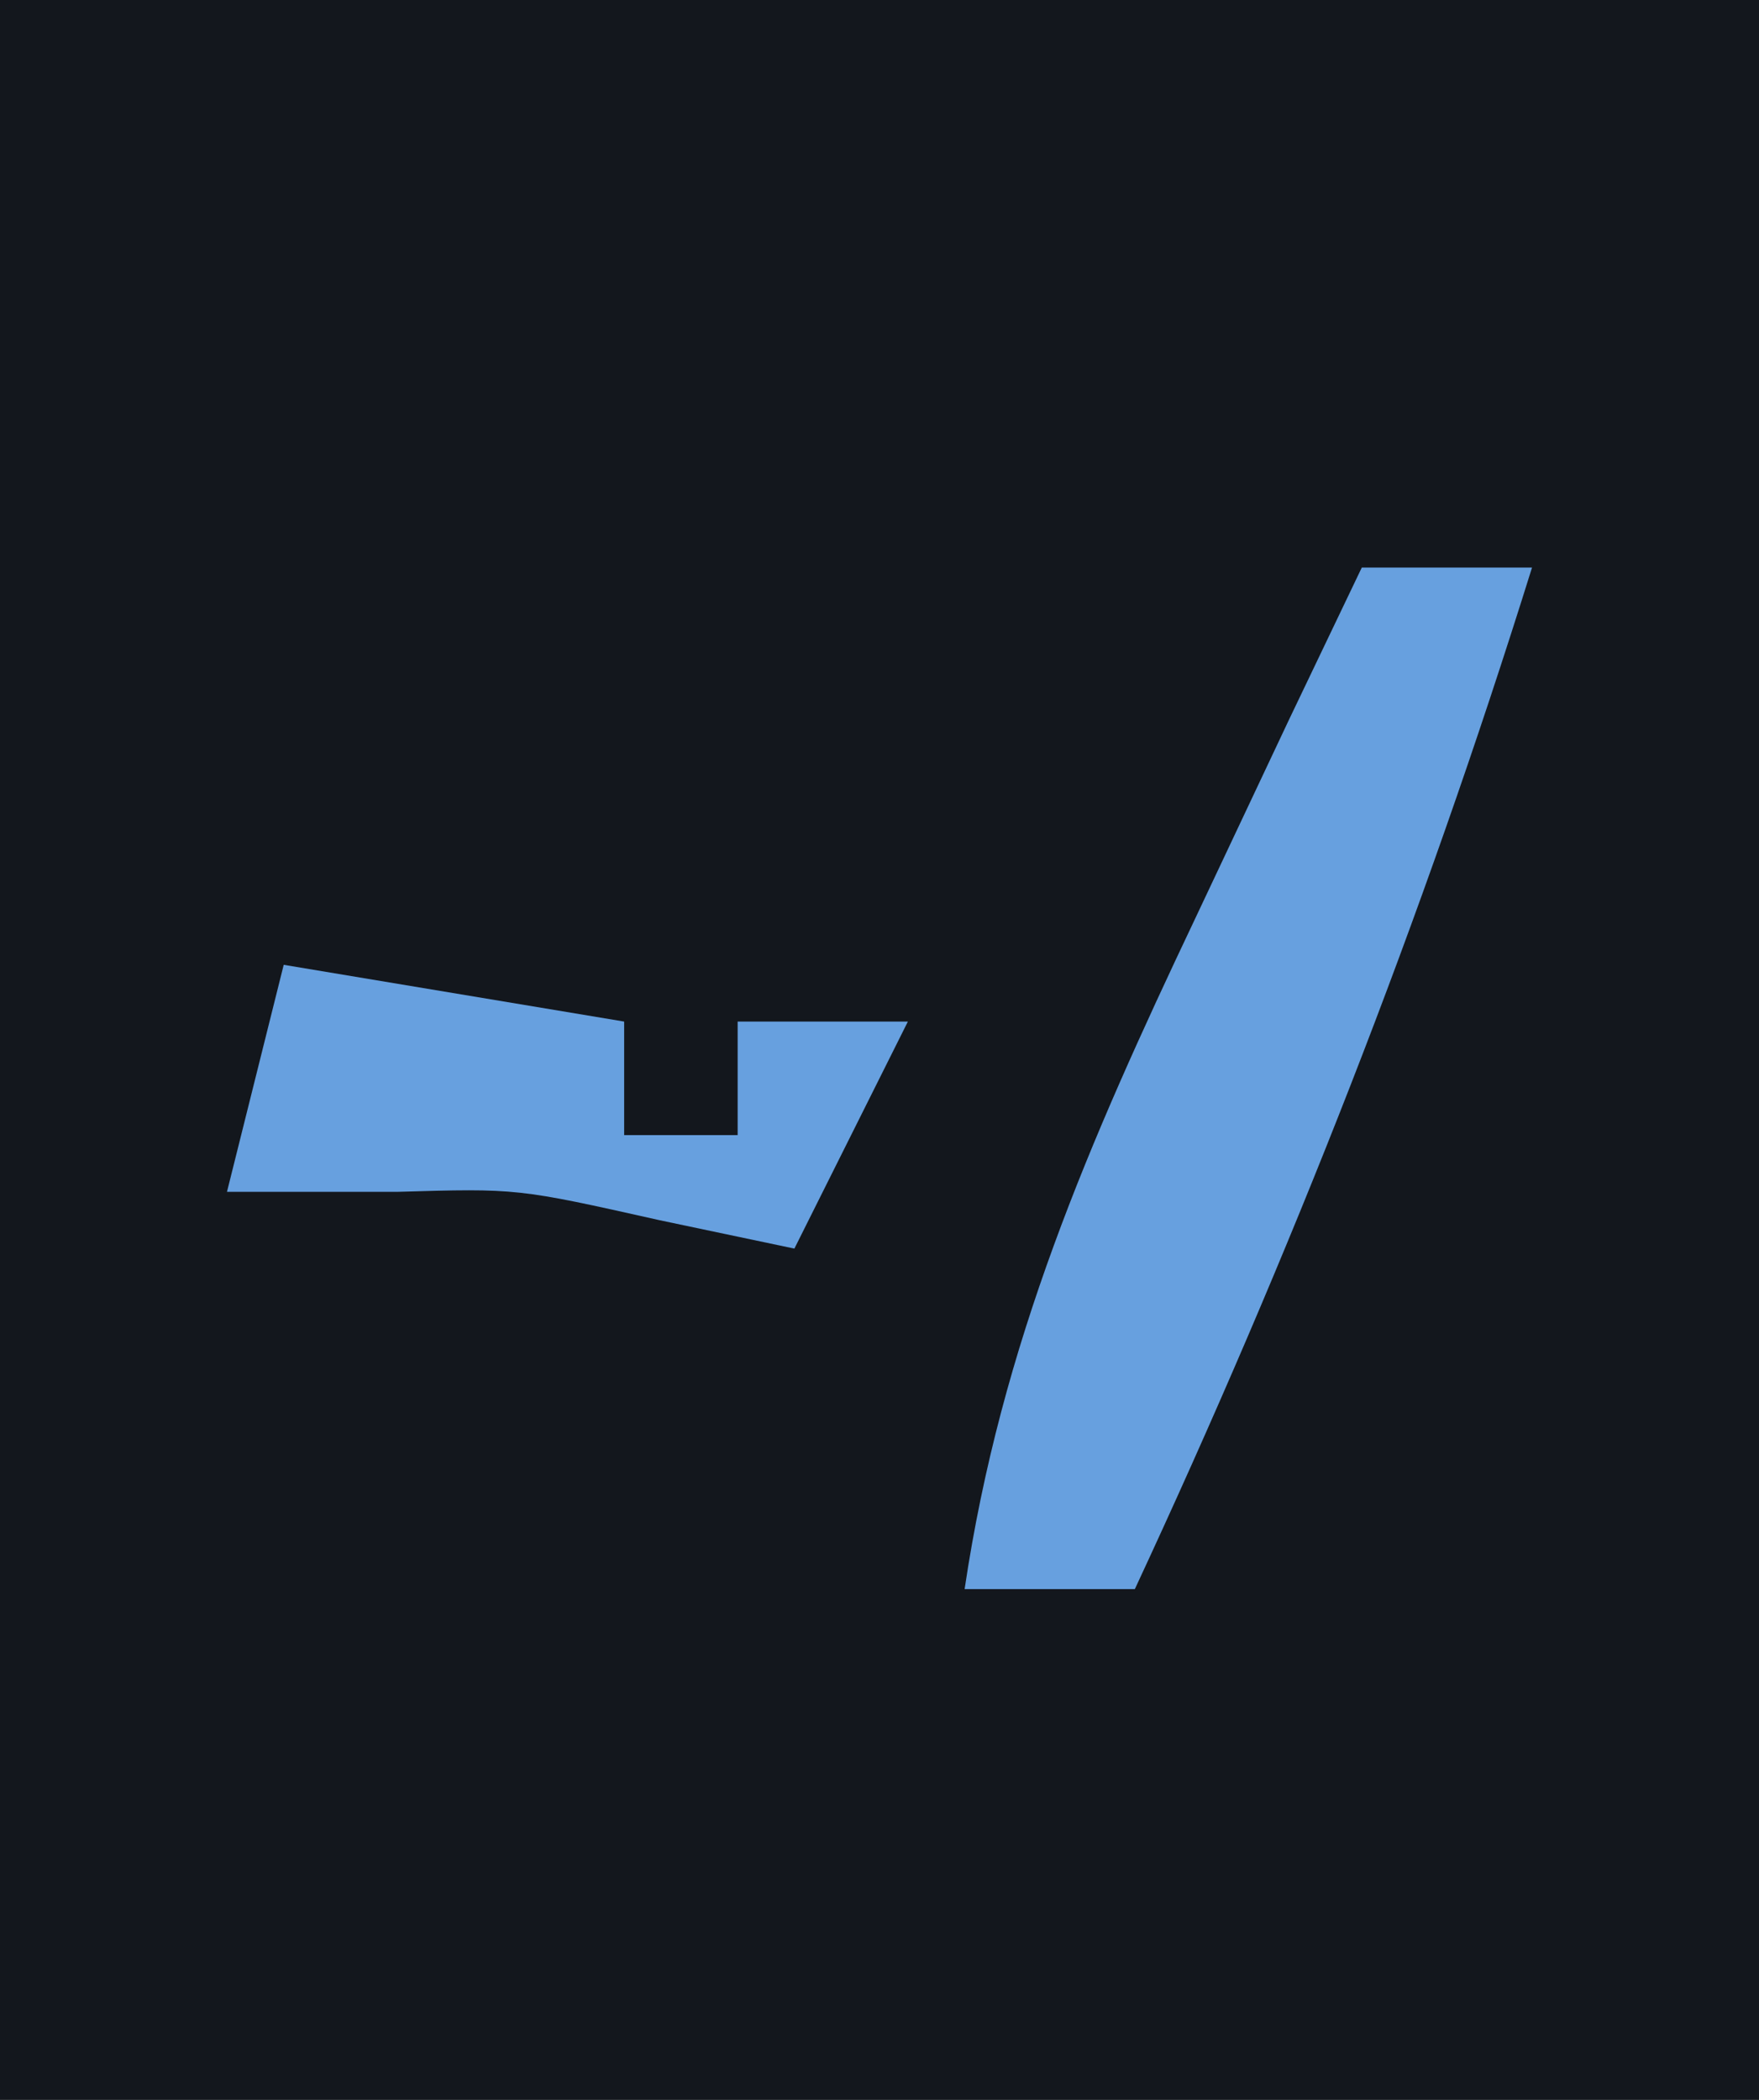 <?xml version="1.0" encoding="UTF-8"?>
<svg version="1.1" xmlns="http://www.w3.org/2000/svg" width="31" height="37">
<path d="M0 0 C10.23 0 20.46 0 31 0 C31 12.21 31 24.42 31 37 C20.77 37 10.54 37 0 37 C0 24.79 0 12.58 0 0 Z " fill="#13171D" transform="translate(0,0)"/>
<path d="M0 0 C0.99 0 1.98 0 3 0 C1.064 6.205 -1.256 12.108 -4 18 C-4.99 18 -5.98 18 -7 18 C-6.355 13.667 -4.811 10.133 -2.938 6.188 C-2.116 4.445 -2.116 4.445 -1.277 2.668 C-0.856 1.788 -0.434 0.907 0 0 Z " fill="#67A0DF" transform="translate(24,10)"/>
<path d="M0 0 C2.97 0.495 2.97 0.495 6 1 C6 1.66 6 2.32 6 3 C6.66 3 7.32 3 8 3 C8 2.34 8 1.68 8 1 C8.99 1 9.98 1 11 1 C10.34 2.32 9.68 3.64 9 5 C8.216 4.835 7.433 4.67 6.625 4.5 C4.118 3.938 4.118 3.938 2 4 C1.01 4 0.02 4 -1 4 C-0.67 2.68 -0.34 1.36 0 0 Z " fill="#67A0DF" transform="translate(5,17)"/>
</svg>
